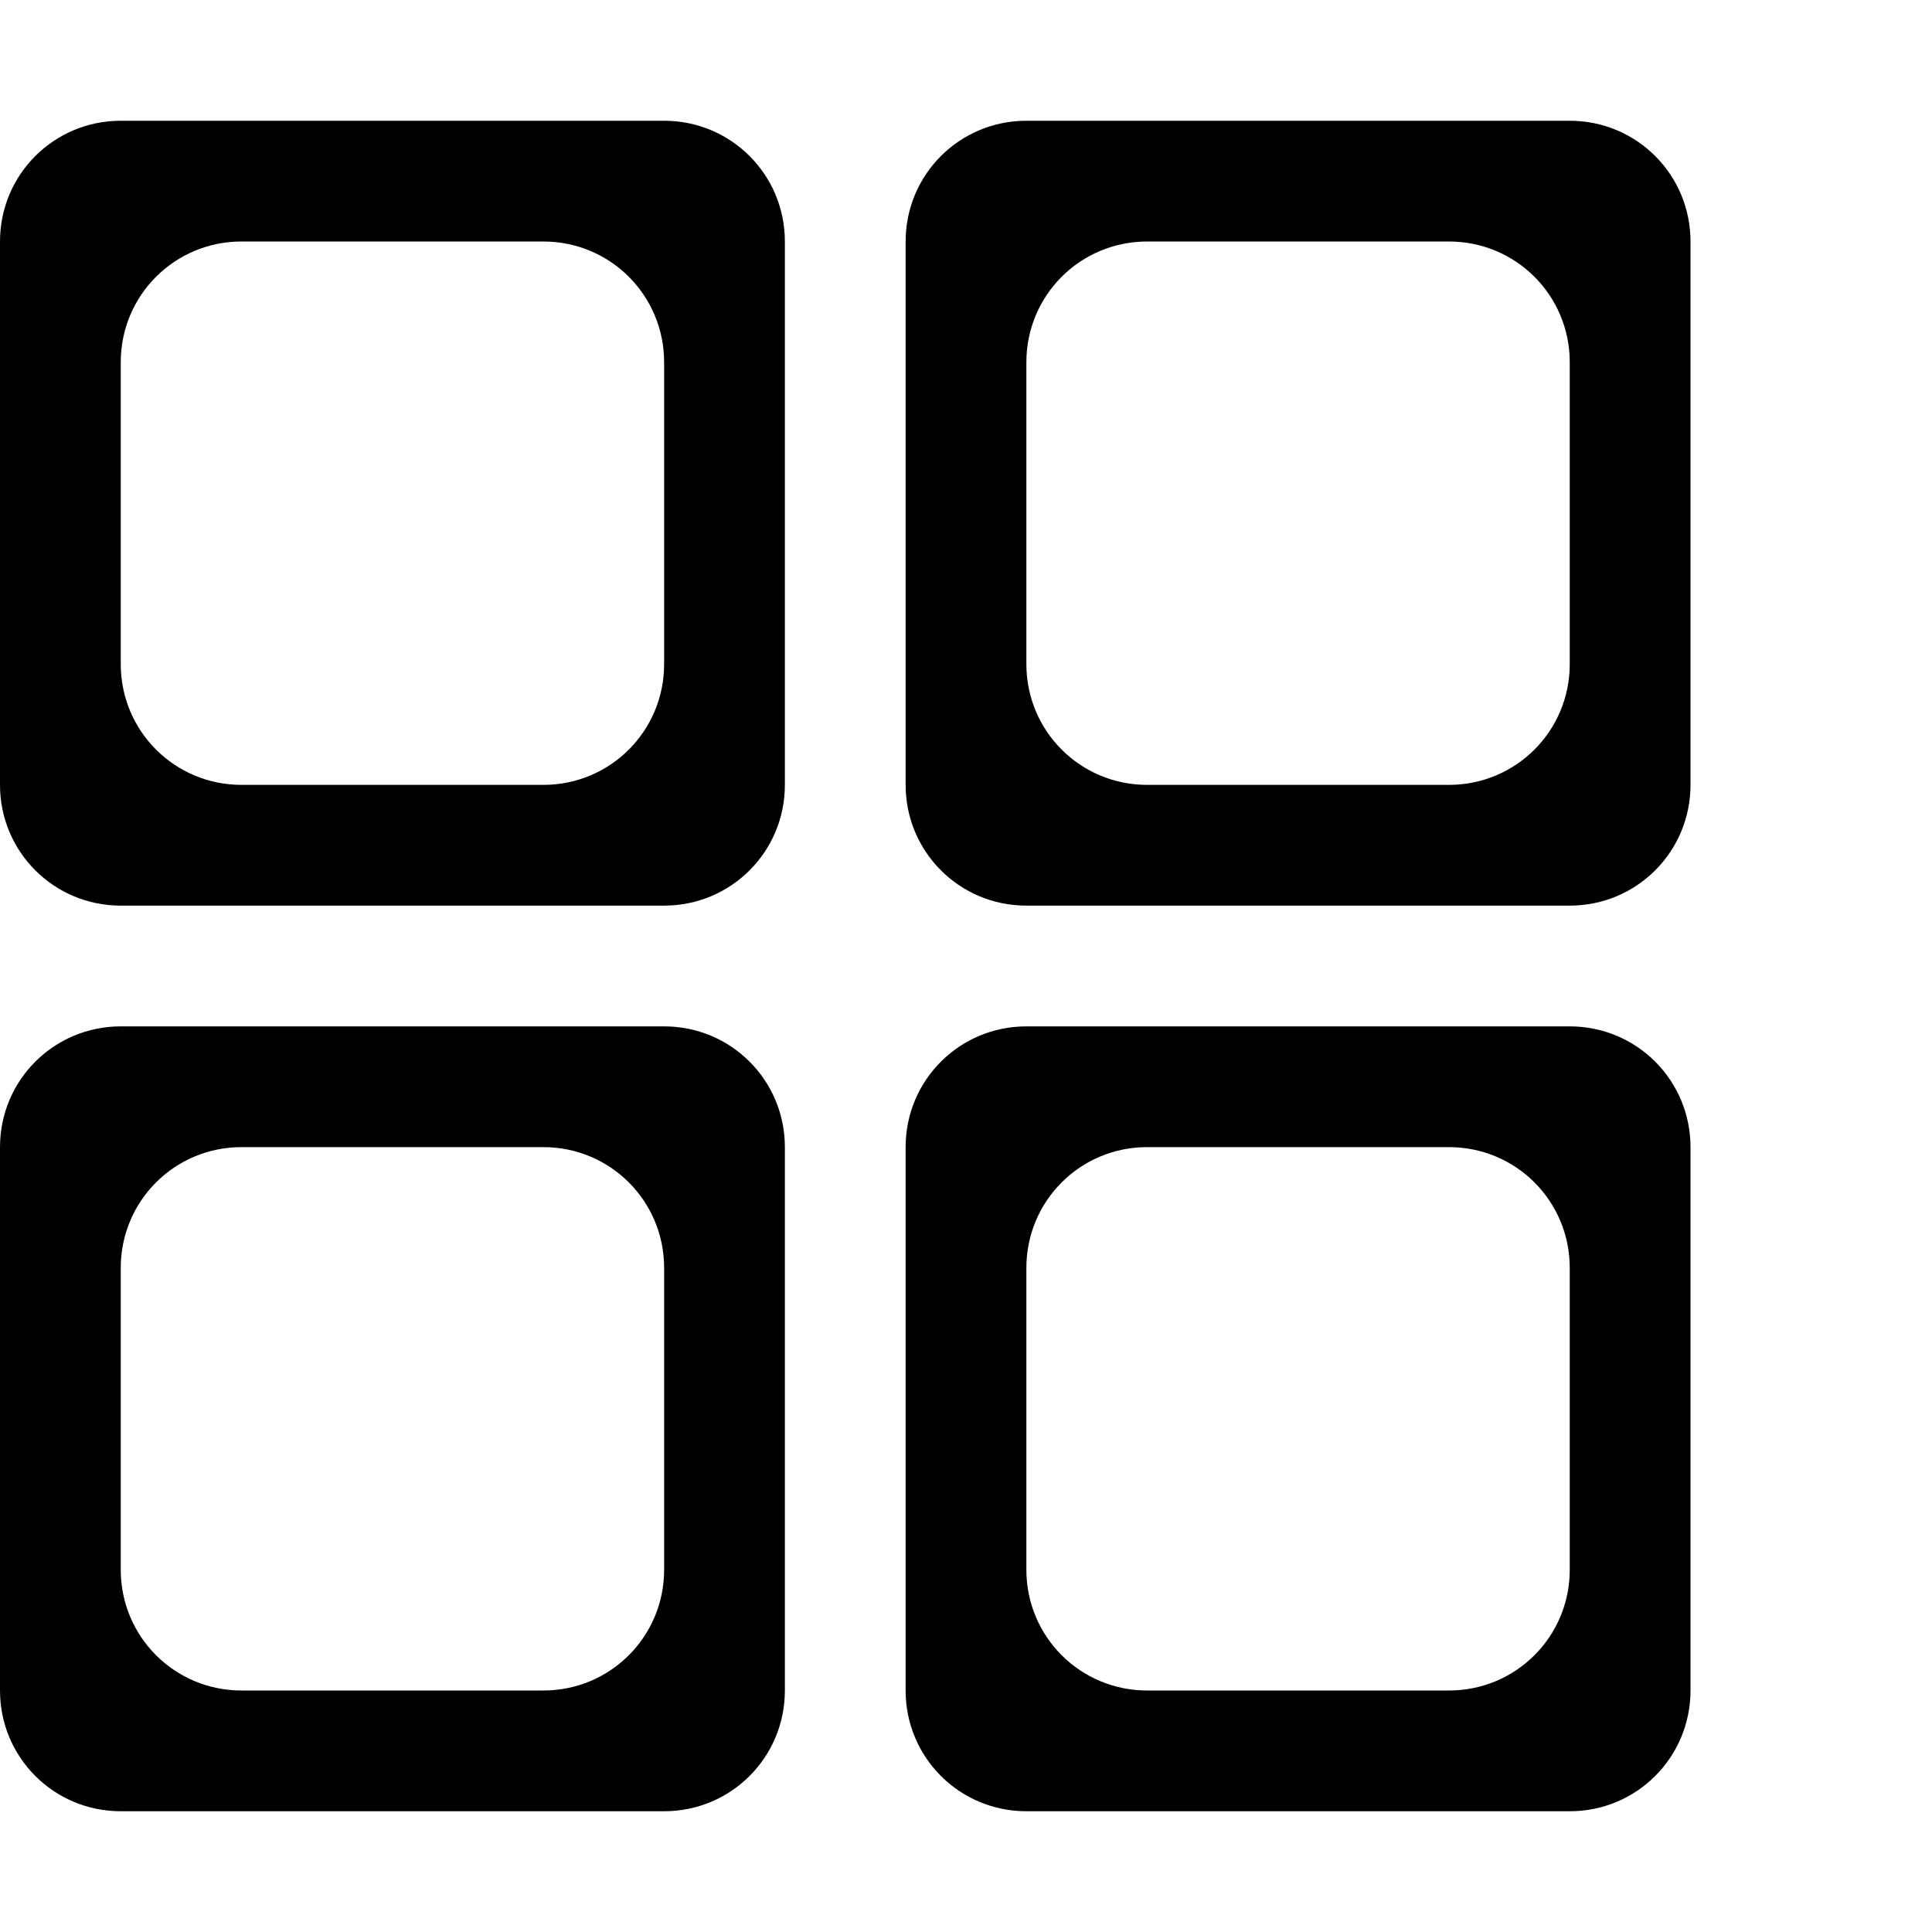 <svg viewBox="0 0 16 16" xmlns="http://www.w3.org/2000/svg">
 <path d="m1 8.5c-0.554 0-1 0.446-1 1v4.5c0 0.554 0.446 1 1 1h4.5c0.554 0 1-0.446 1-1v-4.5c0-0.554-0.446-1-1-1zm1 1h2.5c0.554 0 1 0.446 1 1v2.5c0 0.554-0.446 1-1 1h-2.5c-0.554 0-1-0.446-1-1v-2.5c0-0.554 0.446-1 1-1z" fill="#000000"/>
 <path d="m8.5 8.5c-0.554 0-1 0.446-1 1v4.5c0 0.554 0.446 1 1 1h4.5c0.554 0 1-0.446 1-1v-4.5c0-0.554-0.446-1-1-1zm1 1h2.5c0.554 0 1 0.446 1 1v2.5c0 0.554-0.446 1-1 1h-2.5c-0.554 0-1-0.446-1-1v-2.5c0-0.554 0.446-1 1-1z" fill="#000000"/>
 <path d="m1 1c-0.554 0-1 0.446-1 1v4.5c0 0.554 0.446 1 1 1h4.5c0.554 0 1-0.446 1-1v-4.5c0-0.554-0.446-1-1-1zm1 1h2.5c0.554 0 1 0.446 1 1v2.5c0 0.554-0.446 1-1 1h-2.5c-0.554 0-1-0.446-1-1v-2.5c0-0.554 0.446-1 1-1z" fill="#000000"/>
 <path d="m8.5 1c-0.554 0-1 0.446-1 1v4.5c0 0.554 0.446 1 1 1h4.5c0.554 0 1-0.446 1-1v-4.5c0-0.554-0.446-1-1-1zm1 1h2.5c0.554 0 1 0.446 1 1v2.5c0 0.554-0.446 1-1 1h-2.5c-0.554 0-1-0.446-1-1v-2.5c0-0.554 0.446-1 1-1z" fill="#000000"/>
</svg>
